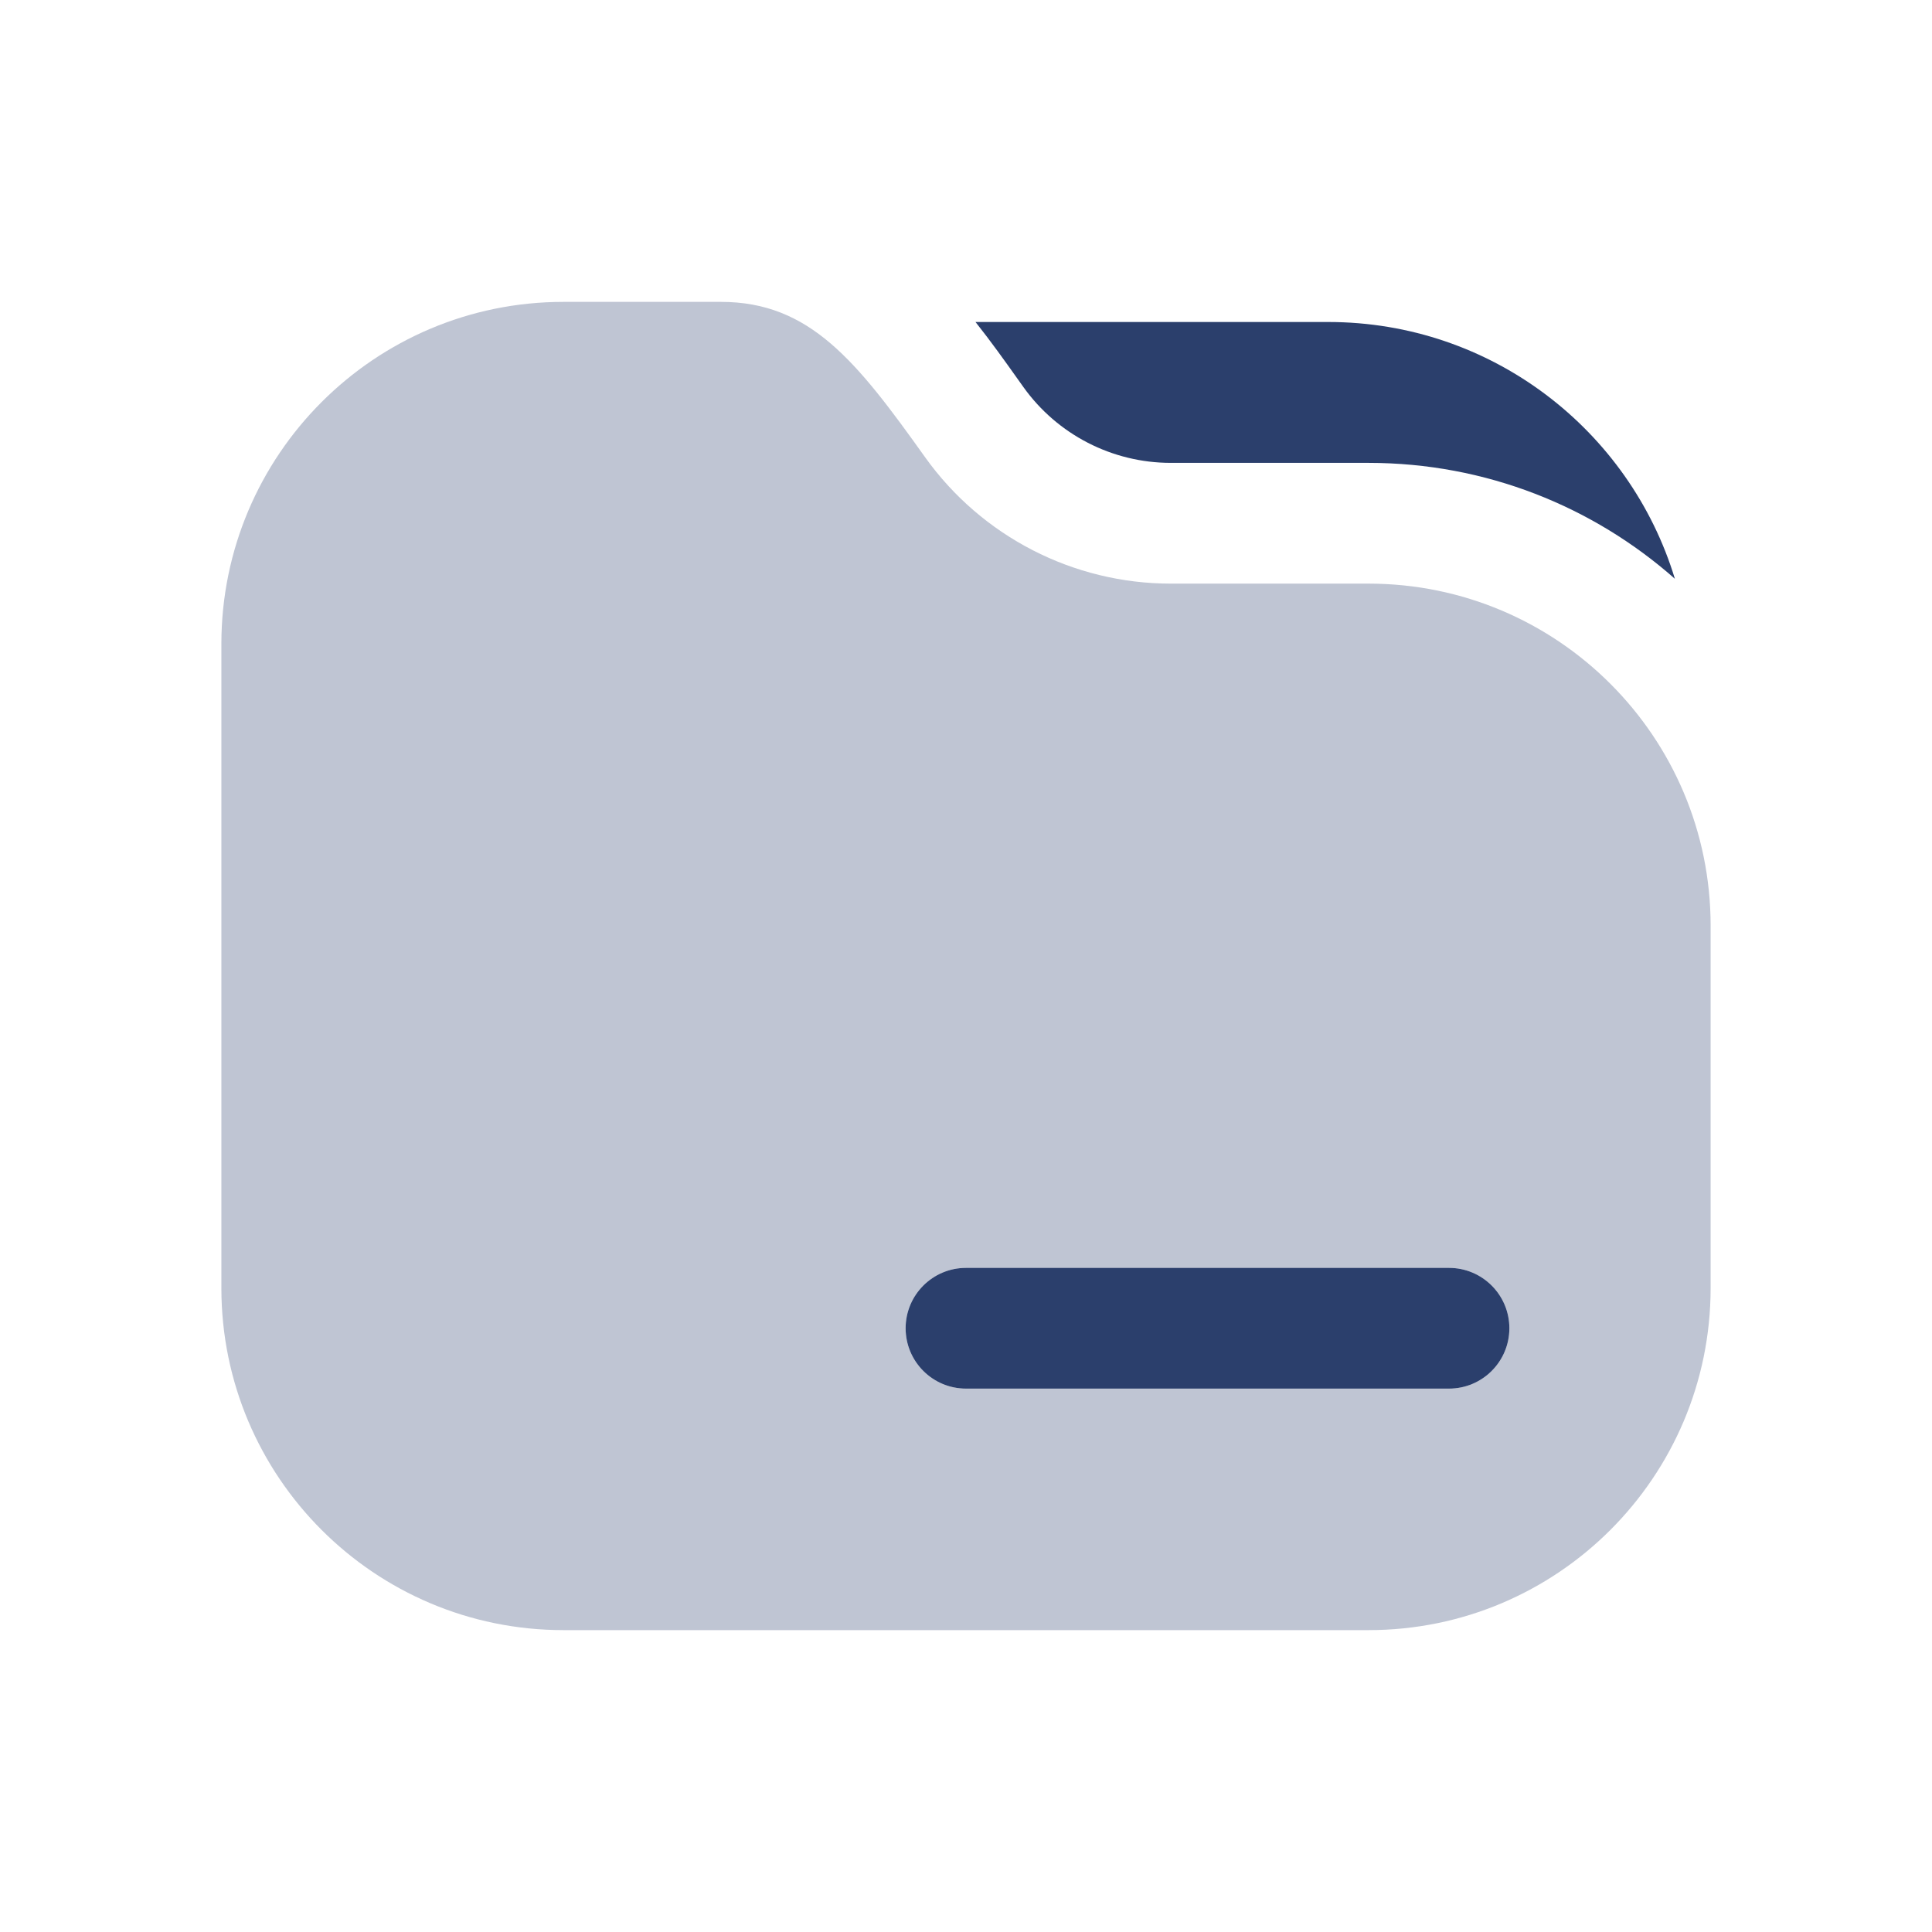 <svg width="24" height="24" viewBox="0 0 24 24" fill="none" xmlns="http://www.w3.org/2000/svg">
<path opacity="0.3" fill-rule="evenodd" clip-rule="evenodd" d="M7 3.75C4.653 3.75 2.75 5.653 2.75 8V16C2.75 18.347 4.653 20.25 7 20.25H17C19.347 20.25 21.25 18.347 21.25 16V11.5C21.25 9.153 19.347 7.25 17 7.25H14.544C13.333 7.25 12.196 6.665 11.492 5.68C10.645 4.493 10.065 3.75 8.956 3.75H7ZM12 15.75C11.586 15.75 11.25 16.086 11.25 16.5C11.25 16.914 11.586 17.25 12 17.25H18C18.414 17.25 18.75 16.914 18.75 16.5C18.75 16.086 18.414 15.75 18 15.75H12Z" fill="#2B3F6C"/>
<path d="M12.118 4C12.31 4.242 12.484 4.486 12.646 4.714L12.713 4.808C13.135 5.399 13.817 5.75 14.544 5.75H17C18.46 5.75 19.792 6.294 20.806 7.19C20.245 5.344 18.53 4 16.5 4H12.118Z" fill="#2B3F6C"/>
<path d="M12 15.75C11.586 15.75 11.25 16.086 11.25 16.5C11.25 16.914 11.586 17.25 12 17.25H18C18.414 17.25 18.75 16.914 18.75 16.5C18.75 16.086 18.414 15.75 18 15.75H12Z" fill="#2B3F6C"/>
</svg>
